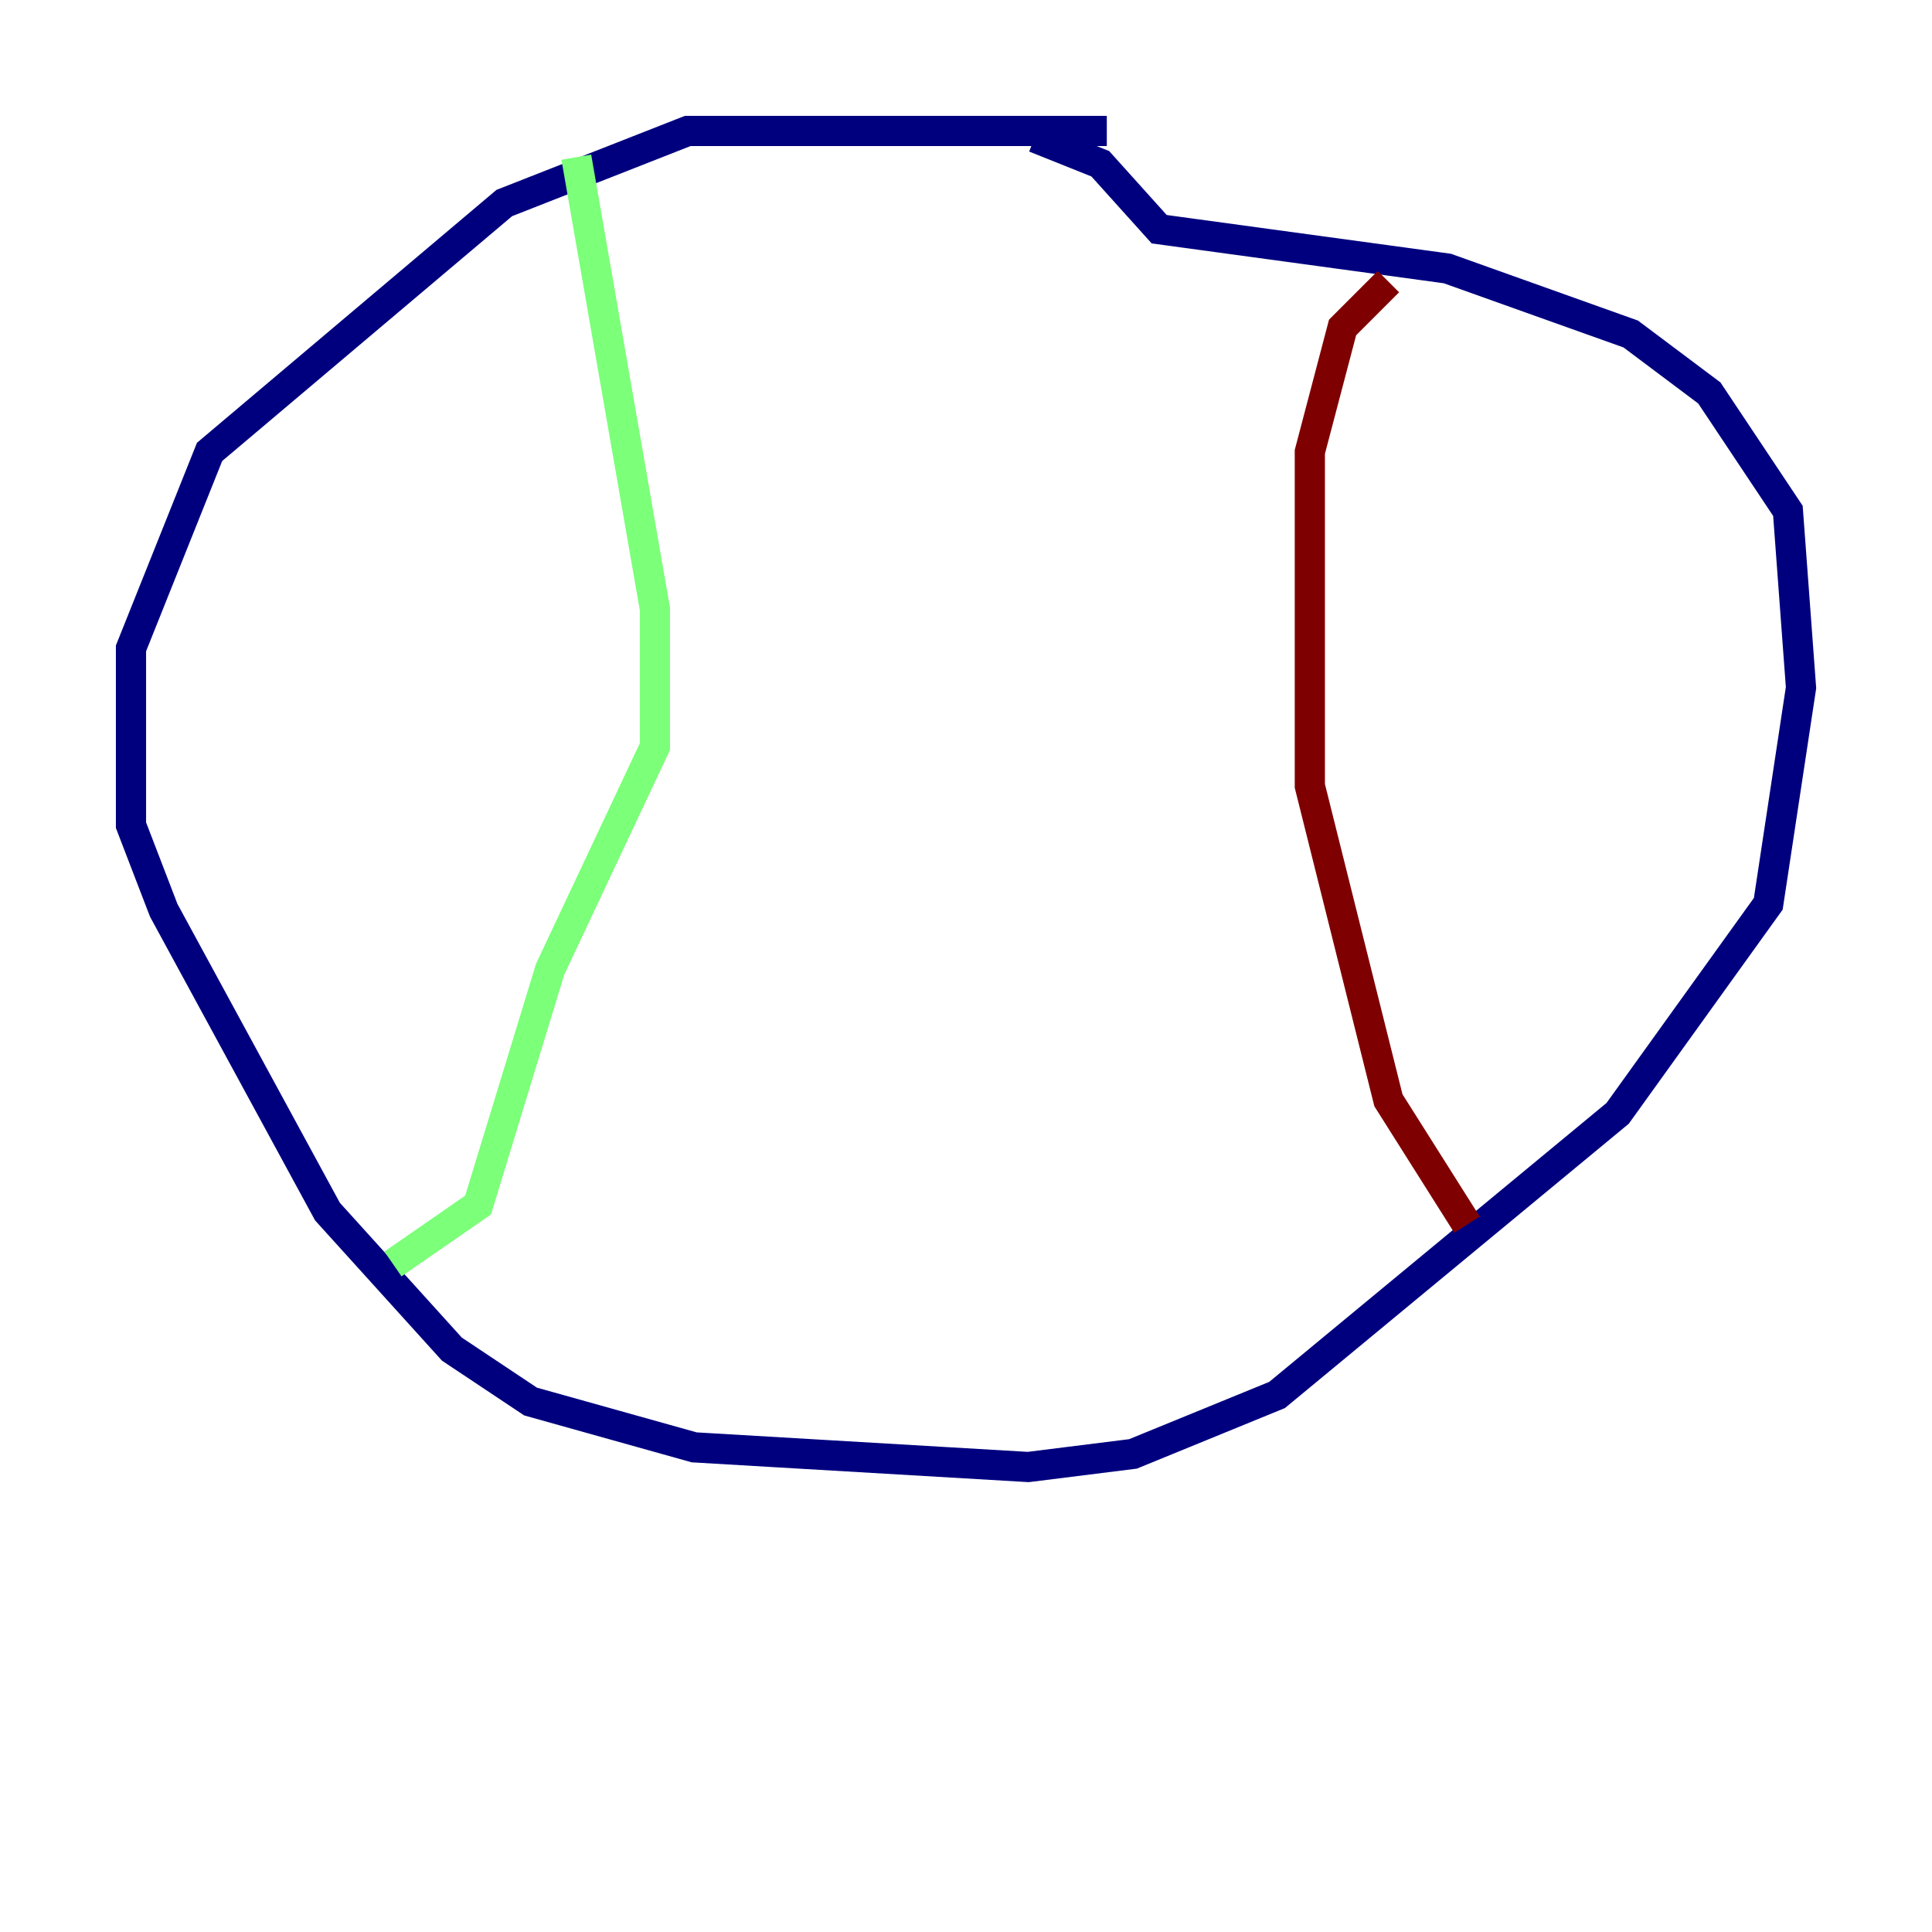 <?xml version="1.0" encoding="utf-8" ?>
<svg baseProfile="tiny" height="128" version="1.2" viewBox="0,0,128,128" width="128" xmlns="http://www.w3.org/2000/svg" xmlns:ev="http://www.w3.org/2001/xml-events" xmlns:xlink="http://www.w3.org/1999/xlink"><defs /><polyline fill="none" points="73.329,8.678 45.559,8.678 33.41,13.451 13.885,29.939 8.678,42.956 8.678,54.671 10.848,60.312 21.695,80.271 29.939,89.383 35.146,92.854 45.993,95.891 68.122,97.193 75.064,96.325 84.61,92.42 107.173,73.763 117.153,59.878 119.322,45.559 118.454,33.844 113.248,26.034 108.041,22.129 95.891,17.79 76.8,15.186 72.895,10.848 68.556,9.112" stroke="#00007f" stroke-width="2" /><polyline fill="none" points="38.183,10.414 43.39,40.352 43.39,49.464 36.447,64.217 31.675,79.837 26.034,83.742" stroke="#7cff79" stroke-width="2" /><polyline fill="none" points="91.986,18.658 88.949,21.695 86.78,29.939 86.78,52.068 91.986,72.895 97.193,81.139" stroke="#7f0000" stroke-width="2" /></svg>